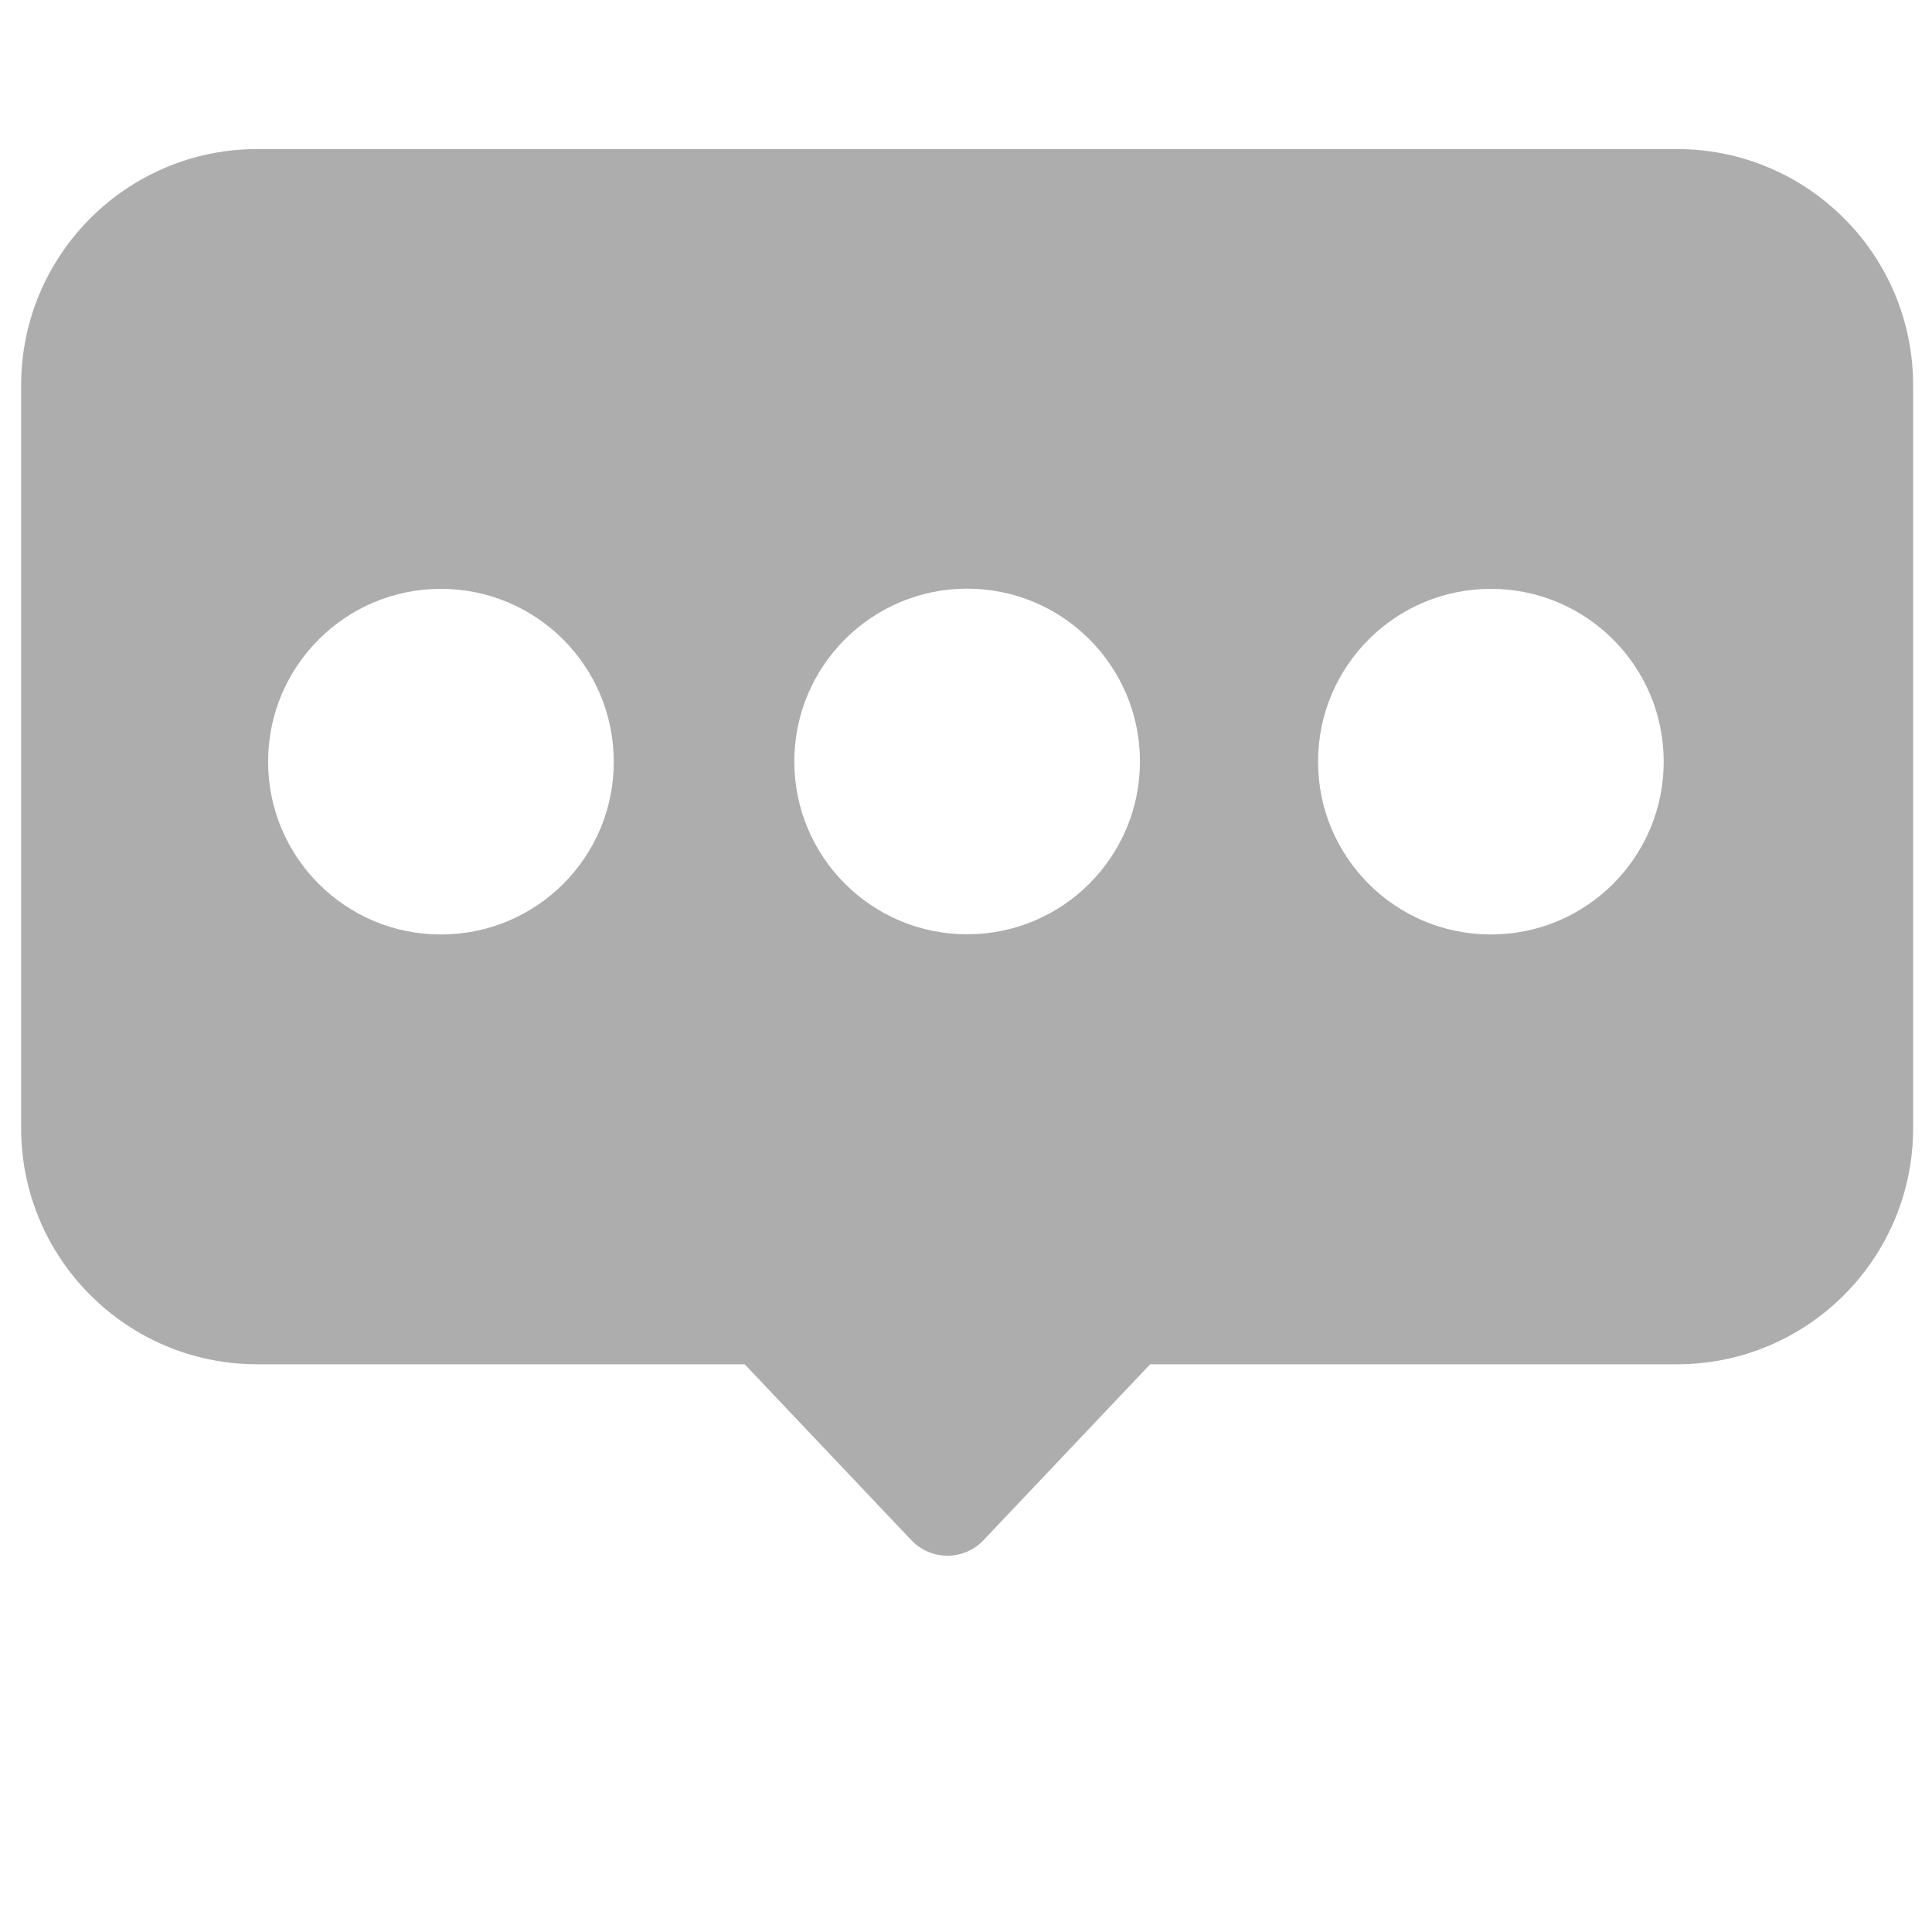 <?xml version="1.0" encoding="utf-8"?>
<!-- Generator: Adobe Illustrator 19.0.0, SVG Export Plug-In . SVG Version: 6.00 Build 0)  -->
<svg version="1.1" id="图层_1" xmlns="http://www.w3.org/2000/svg" xmlns:xlink="http://www.w3.org/1999/xlink" x="0px" y="0px"
	 viewBox="0 0 1024 1024" style="enable-background:new 0 0 1024 1024;" xml:space="preserve">
<style type="text/css">
	.st0{fill:#ADADAD;}
</style>
<g>
	<g id="XMLID_49_">
		<path id="XMLID_50_" class="st0" d="M888.8,79H136.4C67.3,79,11.2,135.1,11.2,204.2v393.7c0,69.2,56.1,125.2,125.2,125.2h258.3
			l88.3,93.2c10.4,11,27.9,11,38.3,0l88.3-93.2h279.2c69.2,0,125.2-56.1,125.2-125.2V204.2C1014,135.1,958,79,888.8,79z M512.6,312
			c50.6,0,91.6,41,91.6,91.6c0,50.6-41,91.6-91.6,91.6c-50.6,0-91.6-41-91.6-91.6C421,353.1,462,312,512.6,312z M233.7,495.3
			c-50.6,0-91.6-41-91.6-91.6c0-50.6,41-91.6,91.6-91.6c50.6,0,91.6,41,91.6,91.6C325.4,454.3,284.4,495.3,233.7,495.3z
			 M790.2,495.3c-50.6,0-91.6-41-91.6-91.6c0-50.6,41-91.6,91.6-91.6c50.6,0,91.6,41,91.6,91.6C881.8,454.3,840.8,495.3,790.2,495.3
			z"/>
	</g>
</g>
</svg>
